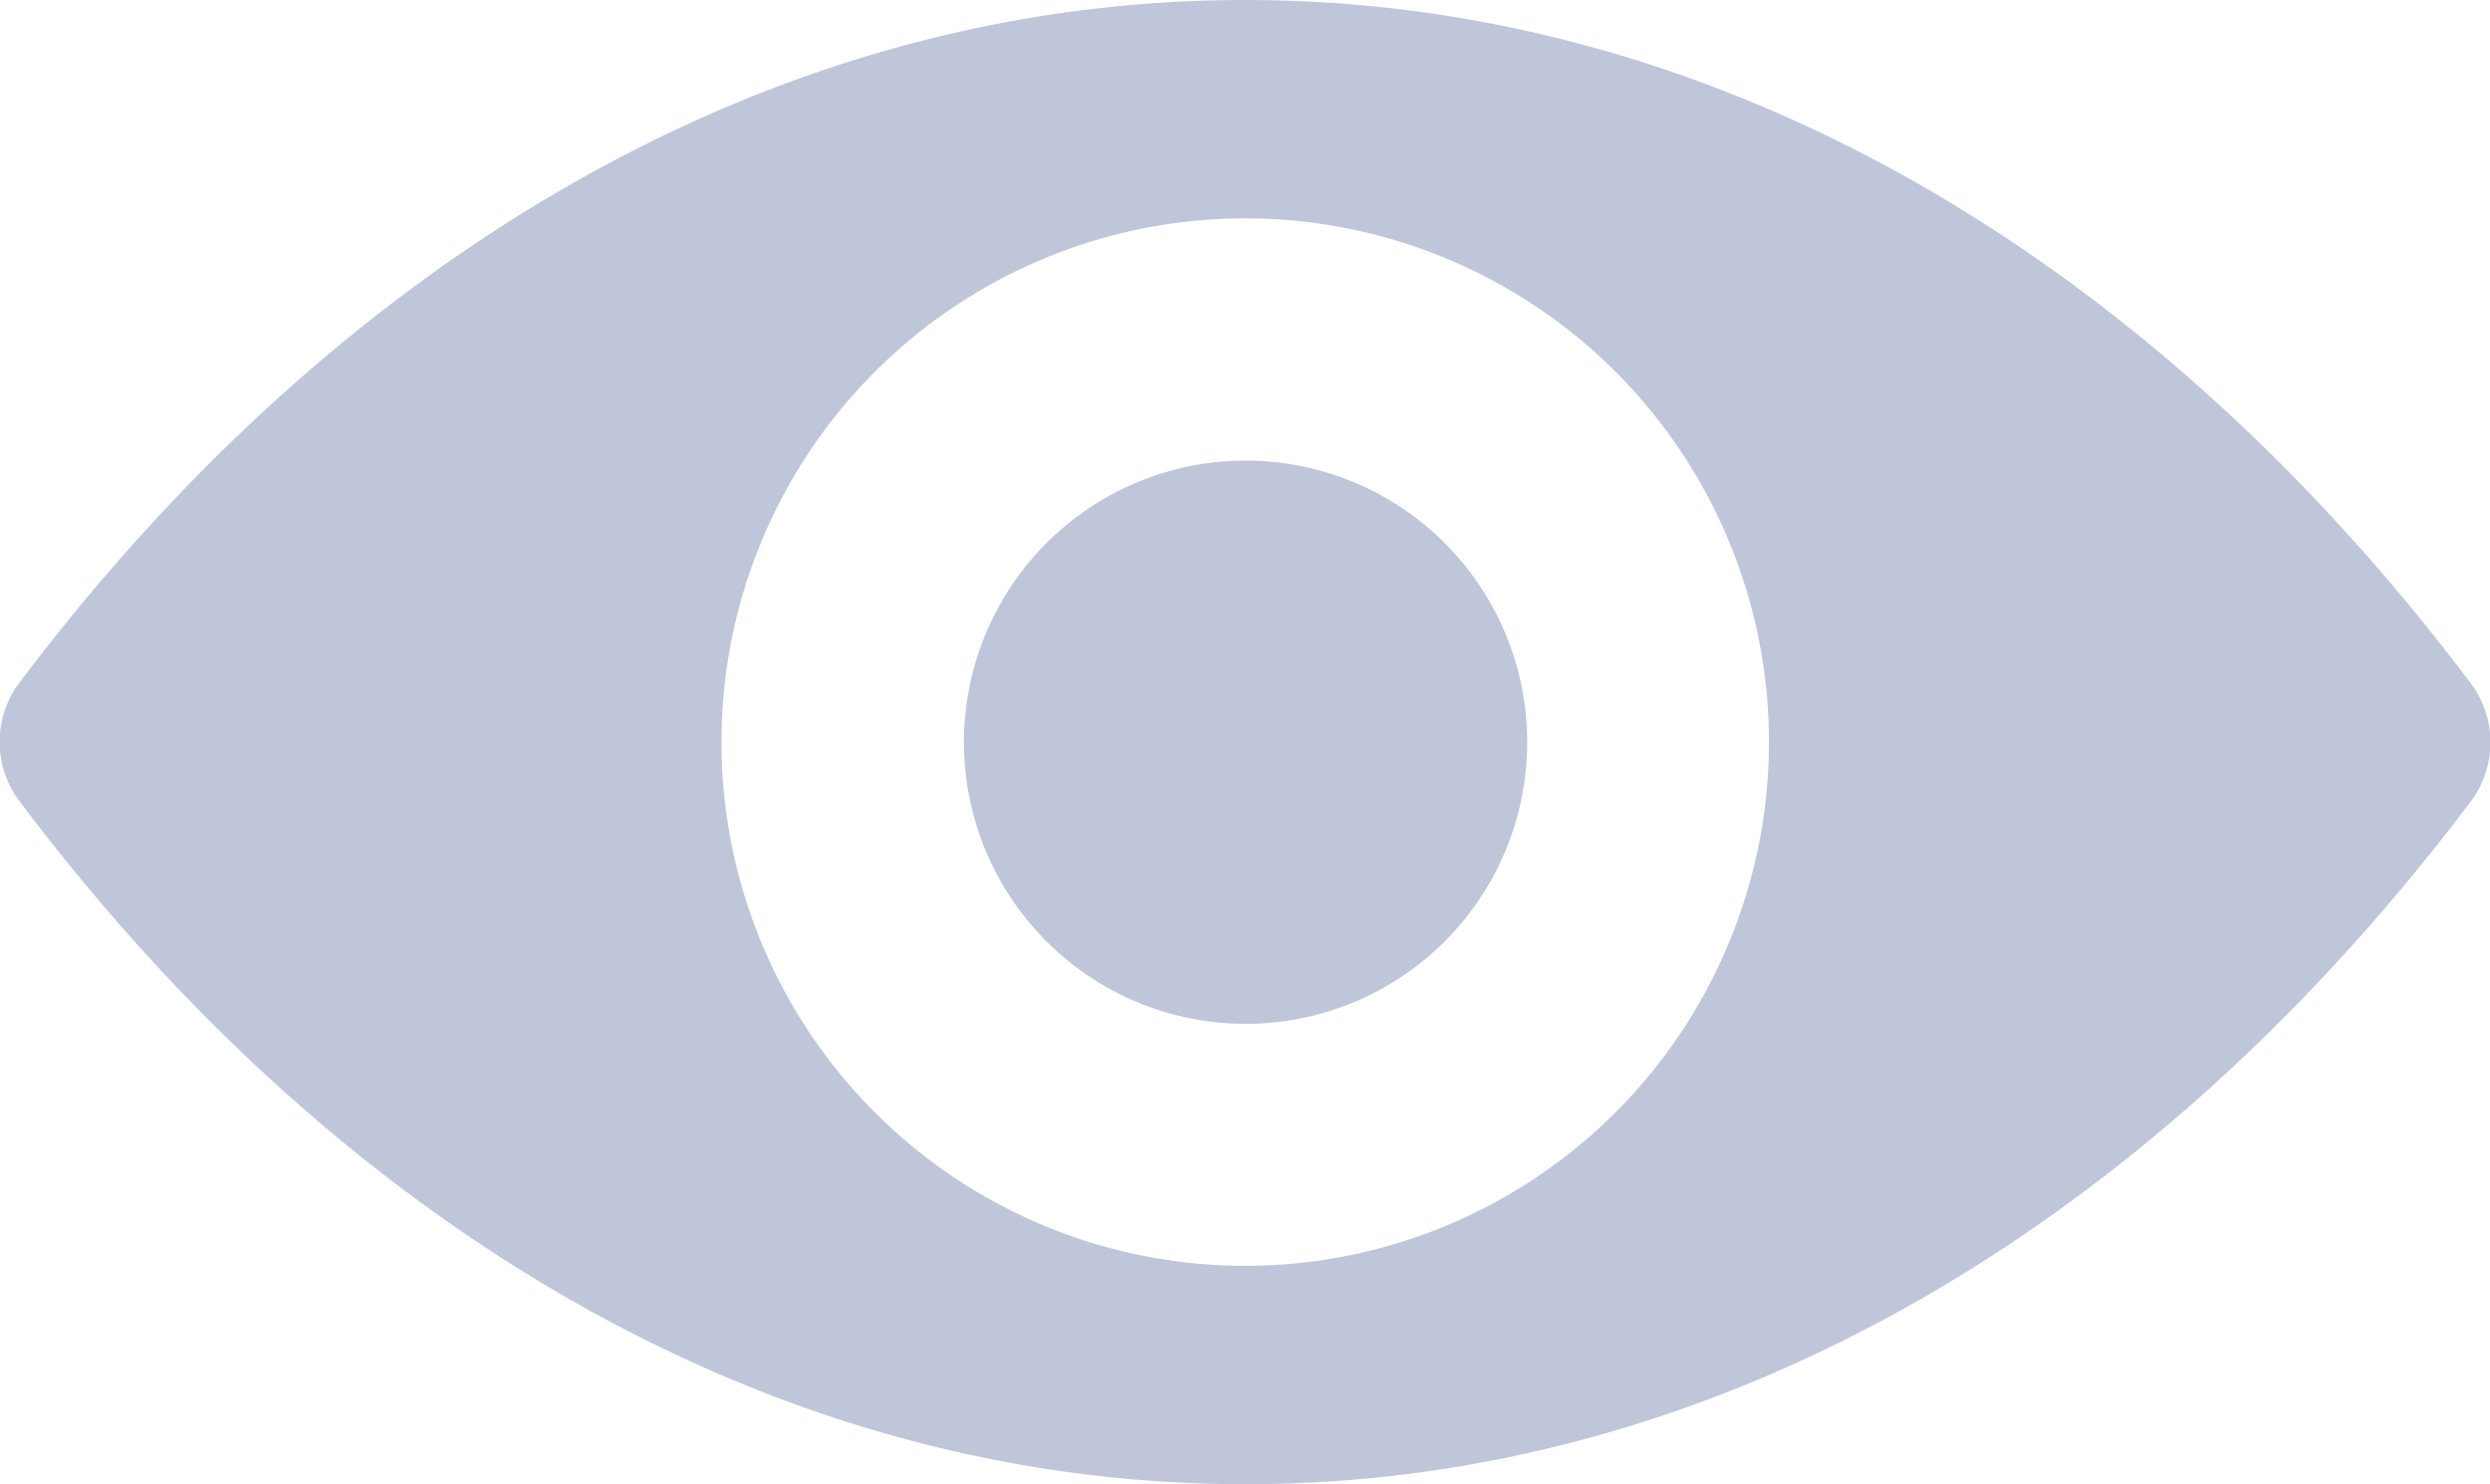 <svg xmlns="http://www.w3.org/2000/svg" width="30.061" height="17.919" viewBox="0 0 30.061 17.919"><defs><style>.a{fill:#bfc6d9;}</style></defs><g transform="translate(0 -98.725)"><path class="a" d="M15.031,98.725c-5.744,0-10.952,3.142-14.8,8.246a1.19,1.19,0,0,0,0,1.421c3.843,5.11,9.052,8.252,14.8,8.252s10.952-3.142,14.8-8.246a1.19,1.19,0,0,0,0-1.421C25.983,101.867,20.774,98.725,15.031,98.725Zm.412,15.269a6.323,6.323,0,1,1,5.9-5.9A6.326,6.326,0,0,1,15.443,113.994Zm-.191-2.915a3.4,3.4,0,1,1,3.179-3.179A3.4,3.4,0,0,1,15.252,111.079Z" transform="translate(0 0)"/></g></svg>